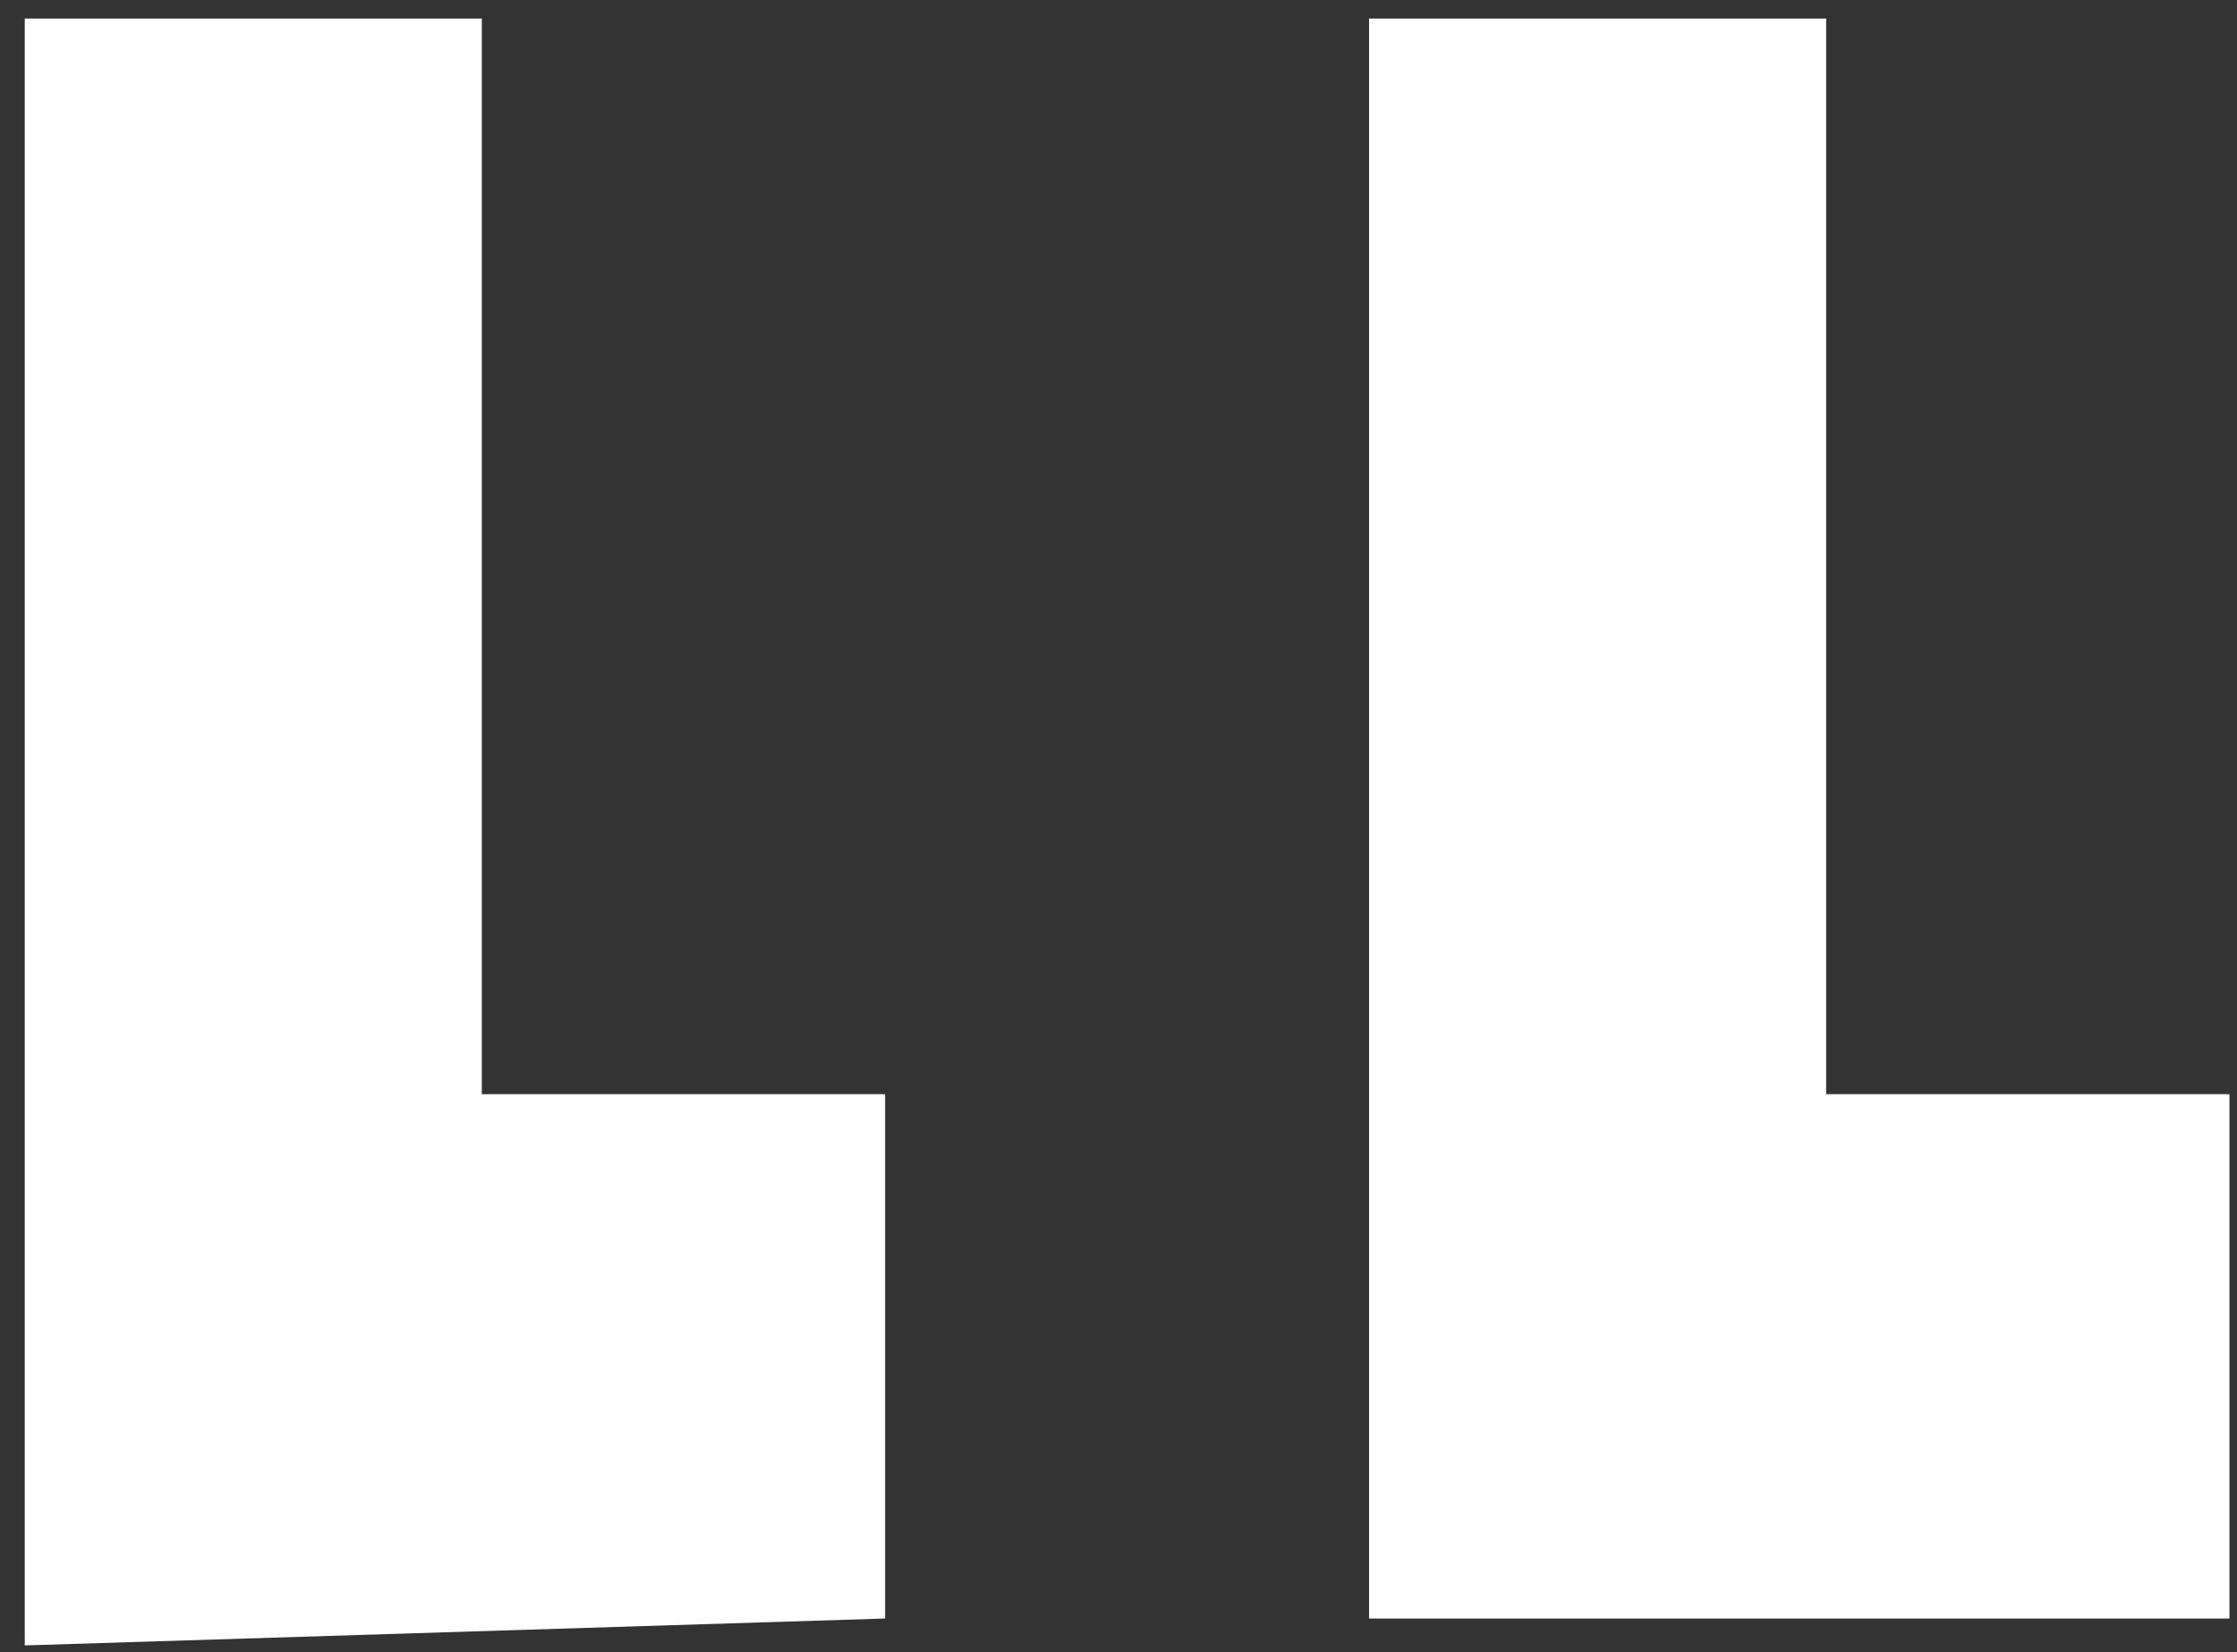 <svg width="65" height="48" viewBox="0 0 65 48" fill="none" xmlns="http://www.w3.org/2000/svg">
<rect x="0" y="0" width="65" height="48" fill="#333333" stroke="none"/>
<path d="M0.719 47.805V0.539H14V31.789H25.719V47.023L0.719 47.805ZM39.781 47.023V0.539H53.062V31.789H64.781V47.023H39.781Z" fill="white"/>
</svg>
